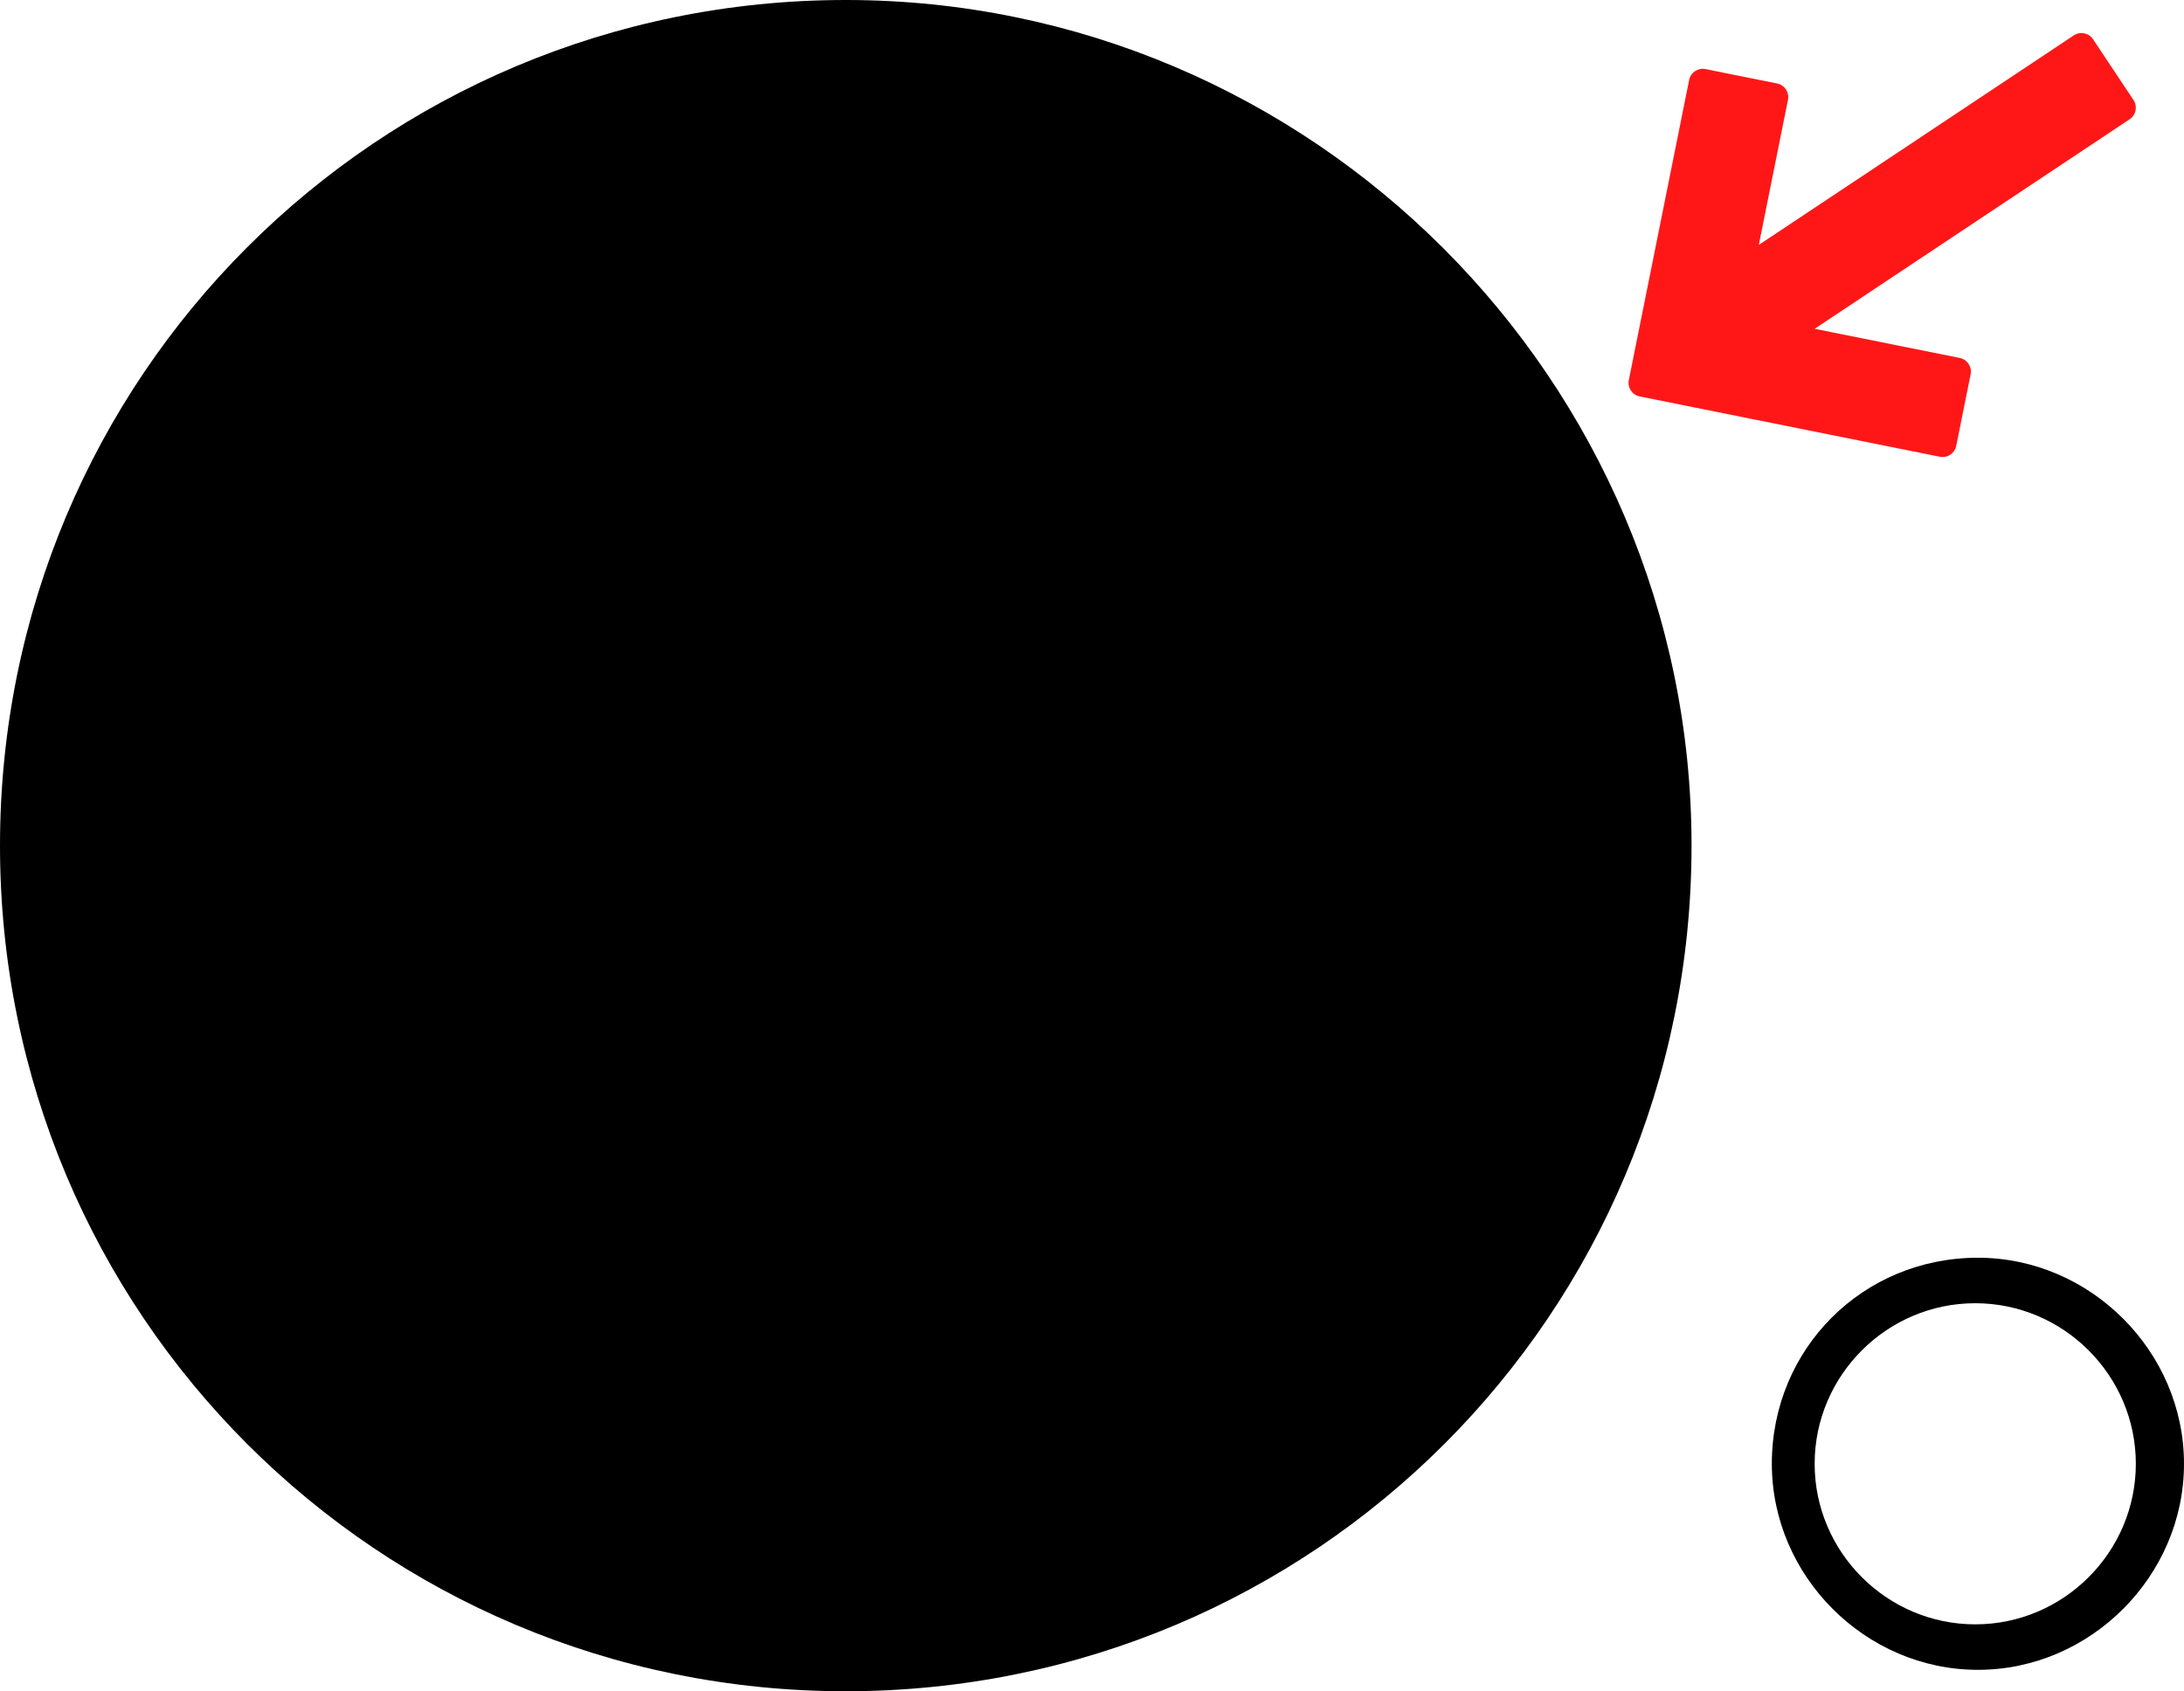 <?xml version="1.0" encoding="UTF-8"?>
<svg id="Layer_1" data-name="Layer 1" xmlns="http://www.w3.org/2000/svg" viewBox="0 0 979.197 758.4">
  <defs>
    <style>
      .cls-1 {
        fill: #ff1717;
        fill-rule: evenodd;
      }
    </style>
  </defs>
  <path d="M758.4,379.2c0,210-169.2,379.2-379.2,379.2S0,589.2,0,379.2,169.2,0,379.2,0c208.8-.004,379.2,170.4,379.2,379.2h0Z"/>
  <path d="M794.401,656.402c0,50.398,42,92.398,92.398,92.398s92.398-42,92.398-92.398-42-92.398-92.398-92.398c-51.602,0-92.398,40.801-92.398,92.398ZM813.6,656.402c0-39.602,32.398-72,72-72s72,32.398,72,72-32.398,72-72,72-72-32.398-72-72h0Z"/>
  <path class="cls-1" d="M813.598,147.438l65.057,13.074c3.369.677,5.552,3.958,4.875,7.327l-6.453,32.11c-.677,3.369-3.958,5.552-7.327,4.875l-134.592-27.049c-3.369-.677-5.552-3.958-4.875-7.327l27.049-134.592c.677-3.369,3.958-5.552,7.327-4.875l32.11,6.453c3.369.677,5.552,3.958,4.875,7.327l-13.074,65.057L929.793,15.86c2.868-1.908,6.726-1.125,8.628,1.734l18.136,27.258c1.902,2.859,1.134,6.72-1.734,8.628l-141.225,93.958Z"/>
</svg>